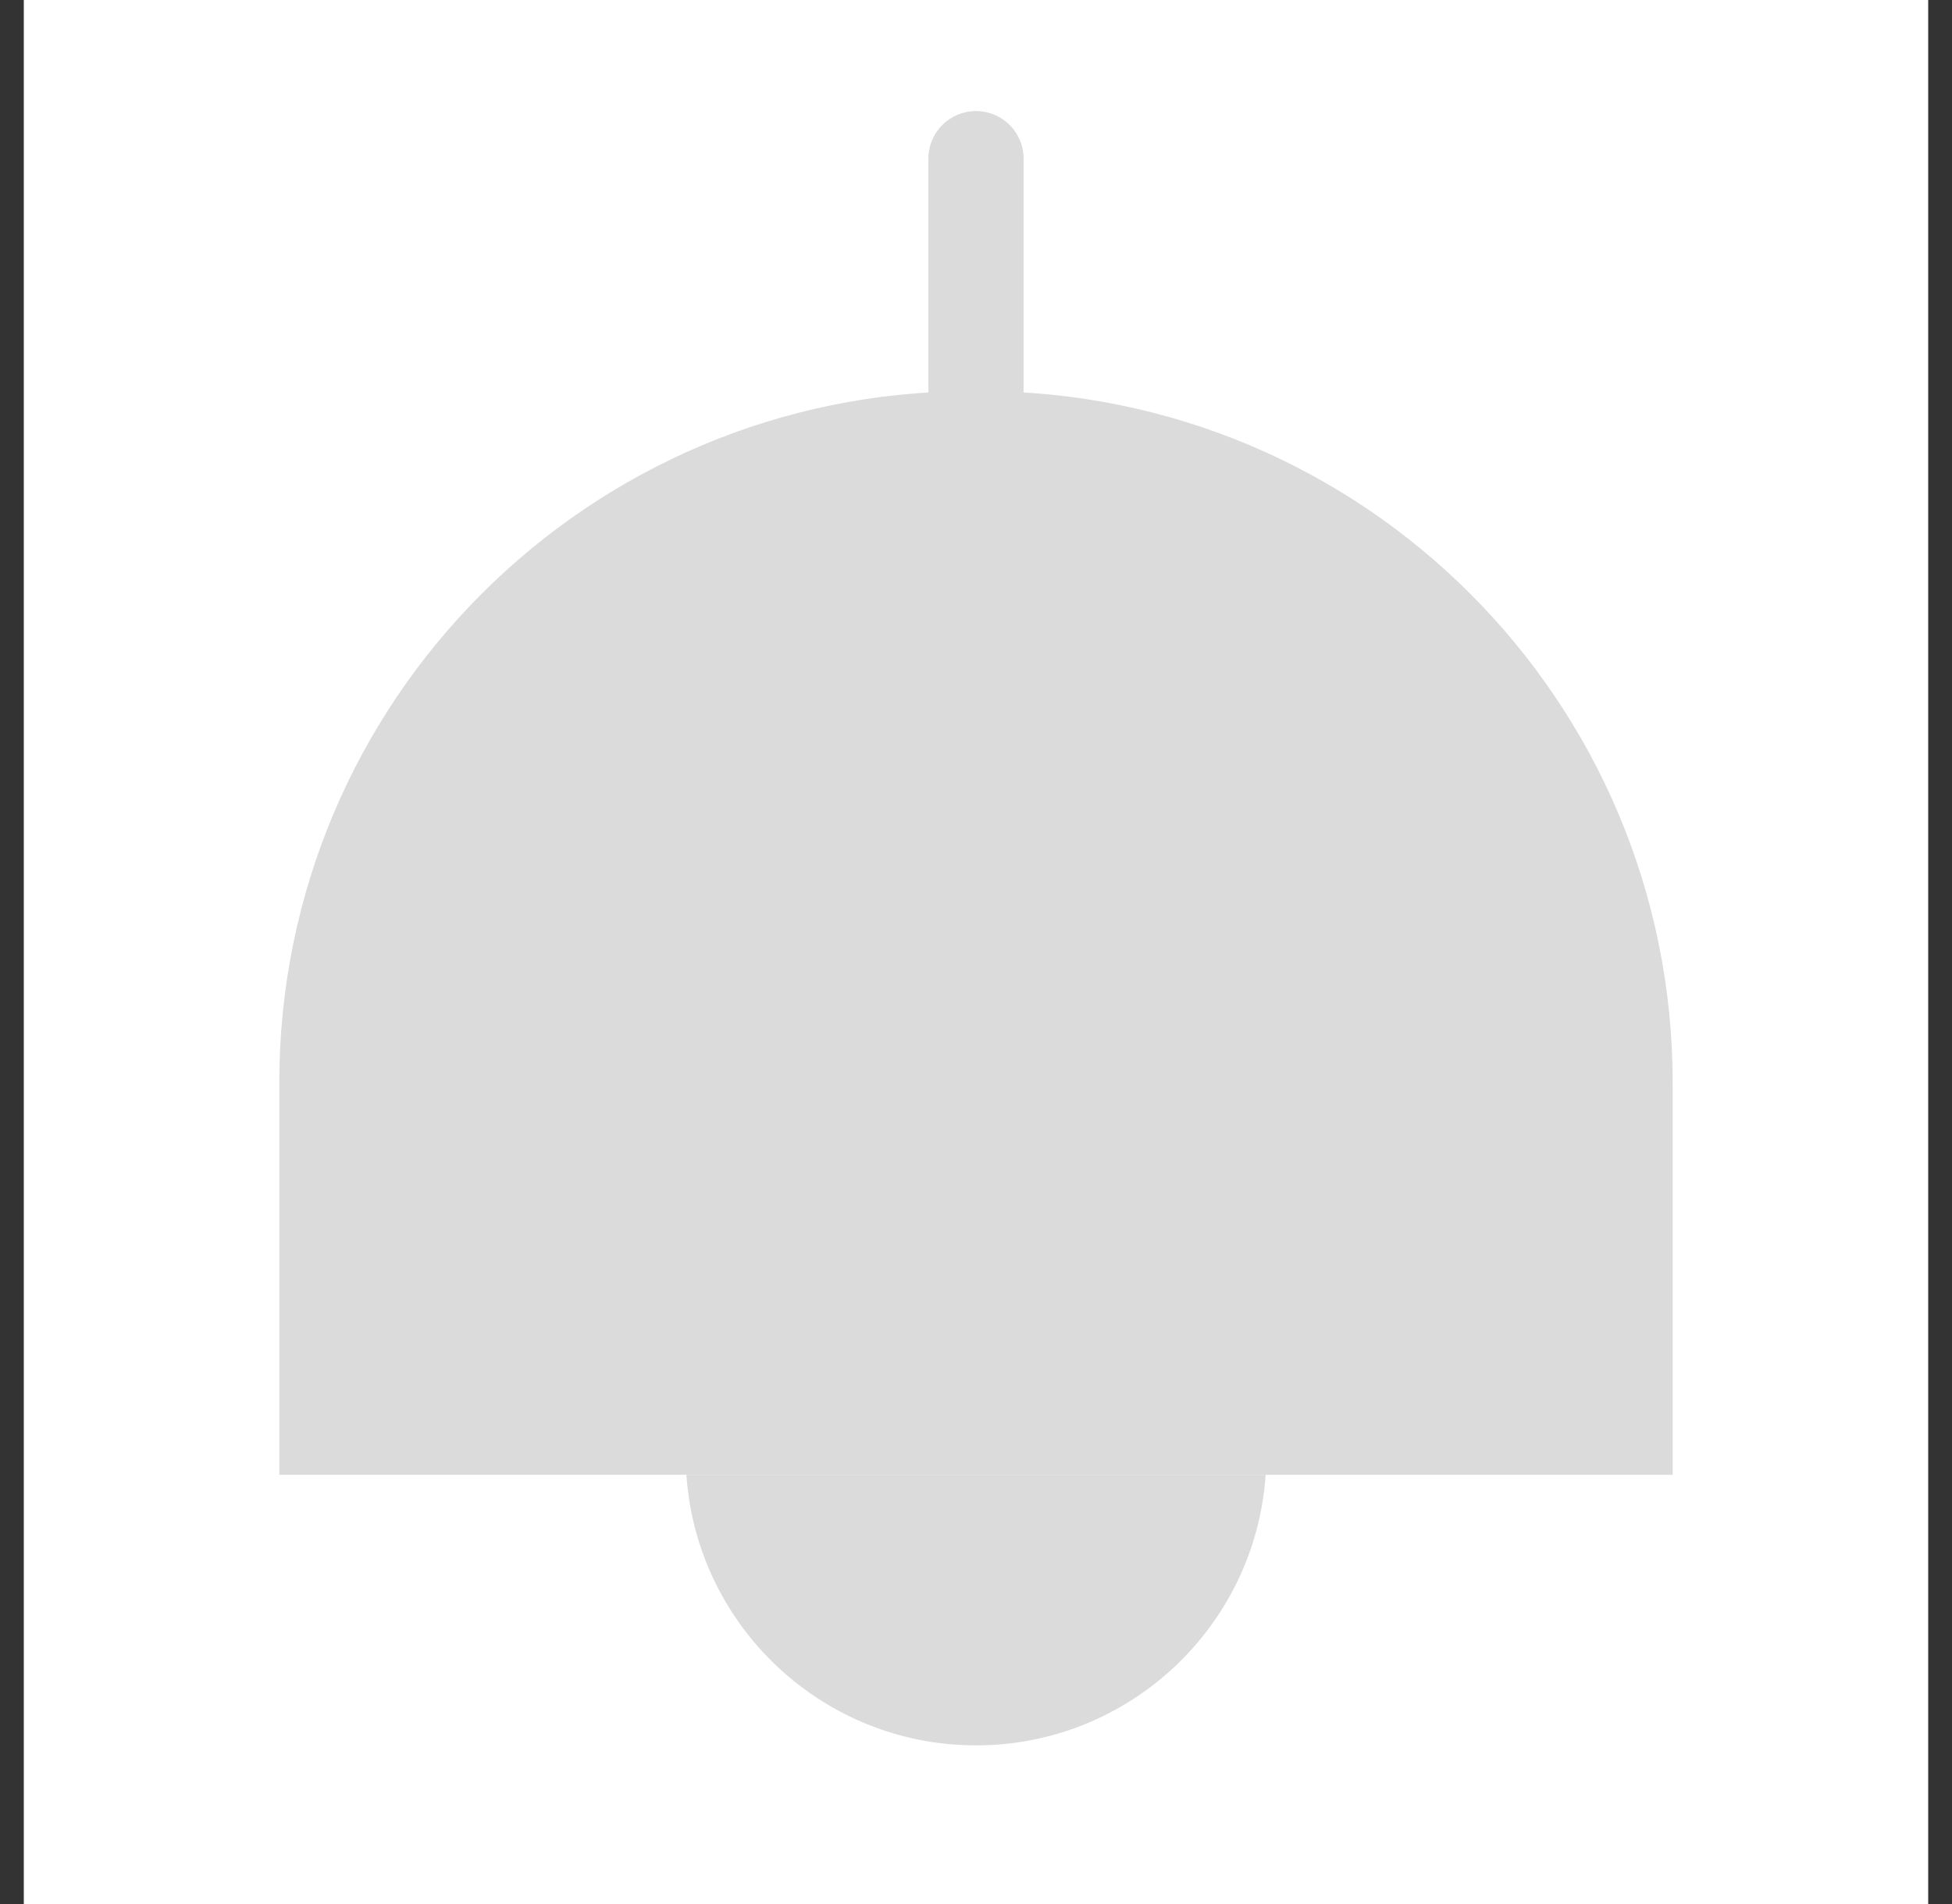 <svg width="41" height="40" viewBox="0 0 41 40" fill="none" xmlns="http://www.w3.org/2000/svg">
<rect x="0" y="0" width="41" height="40" fill="#333333" stroke="none"/>
<rect width="40" height="40" transform="translate(0.5)" fill="white"/>
<path d="M35.133 22.75V30.983H5.866V22.75C5.866 14.717 12.366 8.217 20.399 8.217H20.599C28.633 8.217 35.133 14.717 35.133 22.75Z" fill="#DBDBDB"/>
<path d="M20.5 3.333V8.216" stroke="#DBDBDB" stroke-width="2" stroke-linecap="round" stroke-linejoin="round"/>
<path d="M26.584 30.983C26.367 34.167 23.717 36.667 20.5 36.667C17.284 36.667 14.634 34.167 14.417 30.983H26.584Z" fill="#DBDBDB"/>
</svg>
